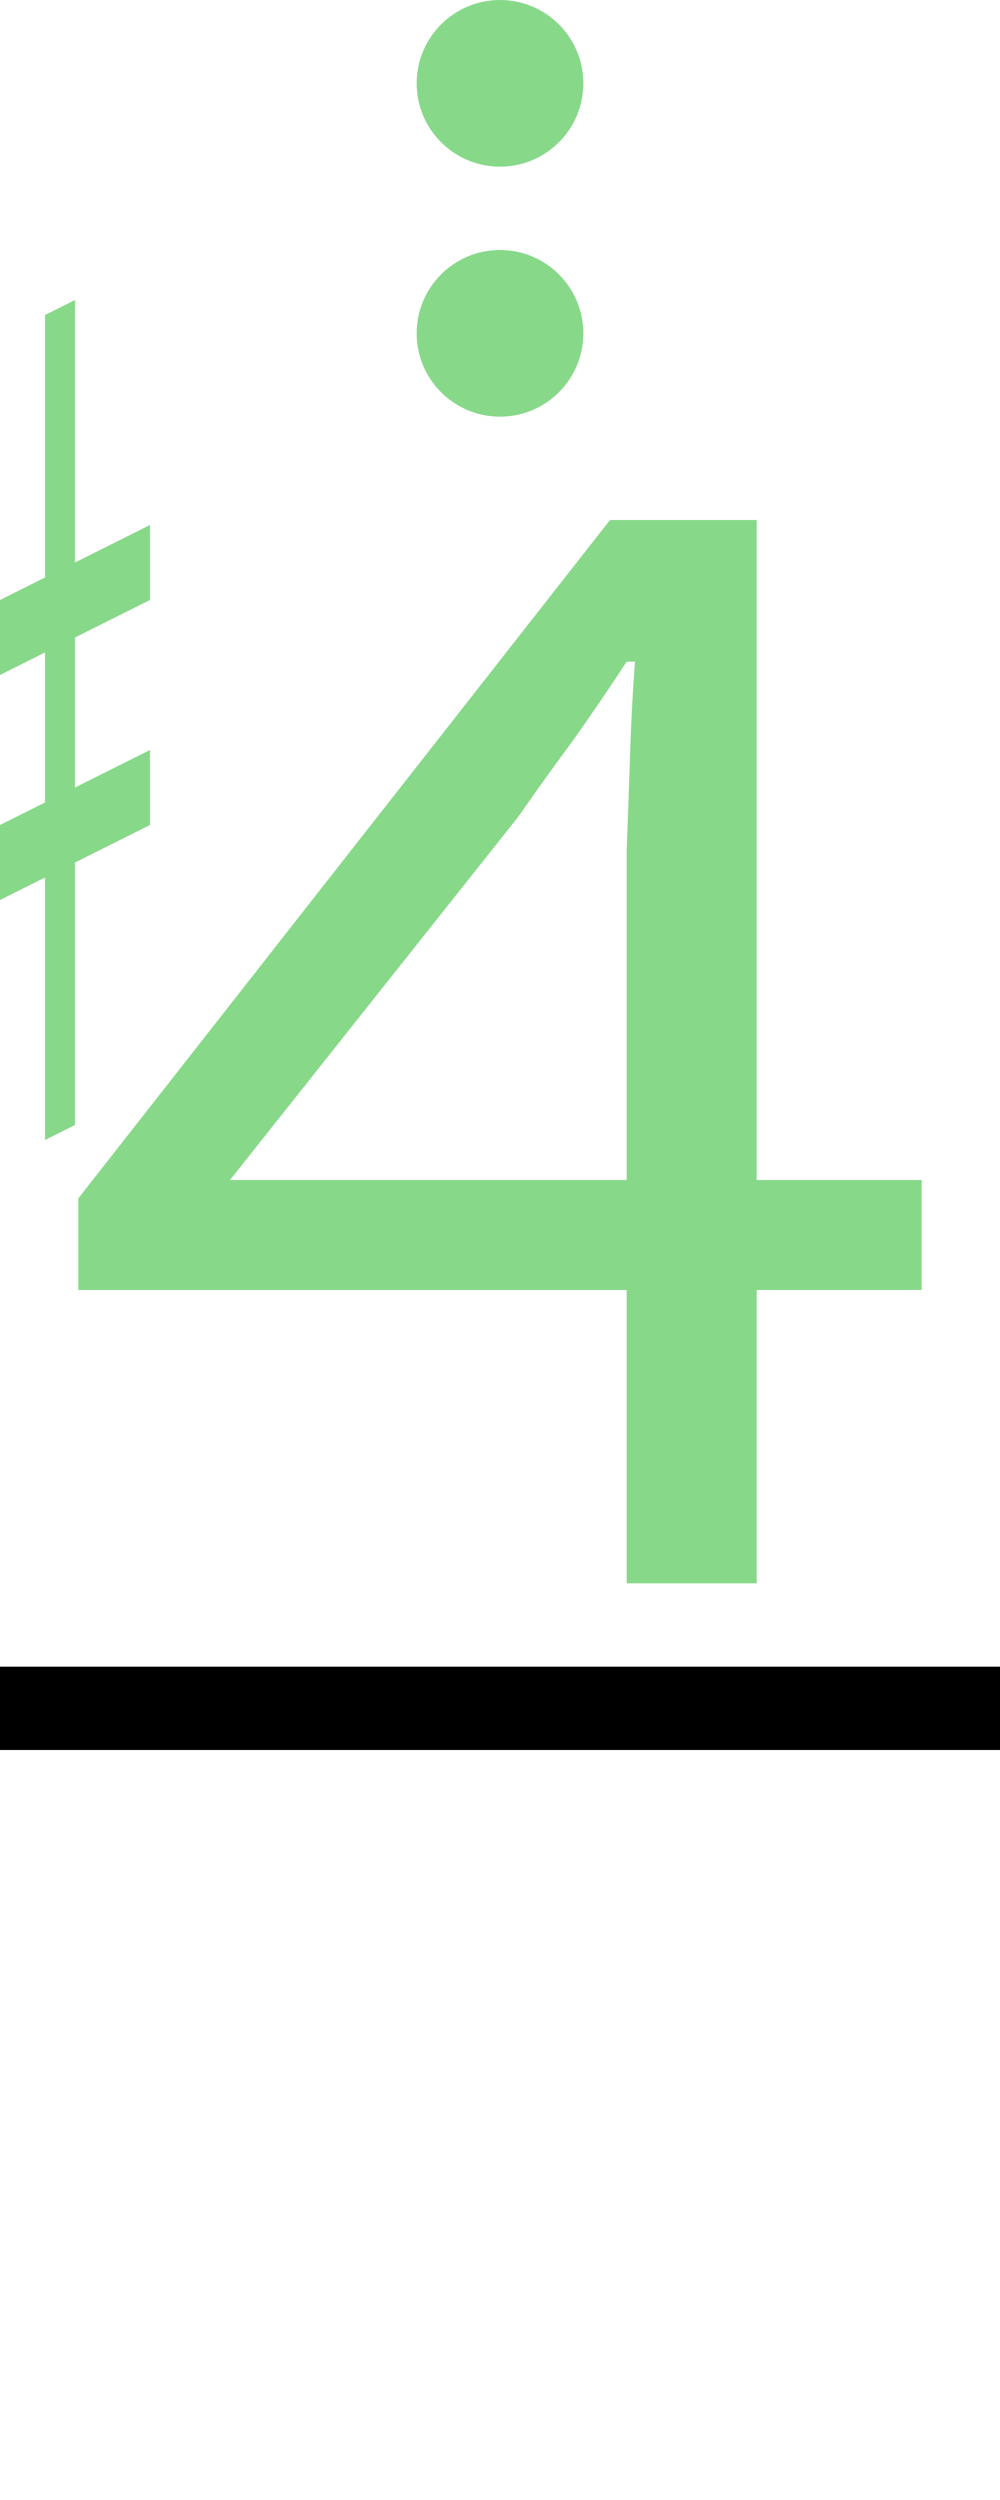 <?xml version="1.0" encoding="UTF-8"?><svg version="1.1" viewBox="0 0 60 150" xmlns="http://www.w3.org/2000/svg">
<g transform="matrix(0.9 0 0 0.9 -45 0)">
<path fill="#87d989" d="m 40 45 v5 l20,-10 v-5  z"/>
<path fill="#87d989" d="m 40 65 v-5 l20,-10 v5  z"/>
<path fill="#87d989" d="m 45 80 l 2 -1 v-55 l -2 1 z"/>
<path fill="#87d989" d="m 53 76 l 2 -1 v-55 l -2 1 z"/>
</g>

<path fill="#87d989" d="m5,15 m32.6 80v-17.6h-32.9v-5.5l31.9-40.7h8.8v39.6h9.9v6.6h-9.9v17.6zm-23.8-24.2h23.8v-19.8q.1-2.6.2-5.6.1-3.1.3-5.7h-.5q-1.5 2.3-3.2 4.7-1.7 2.3-3.3 4.6z"/>

<ellipse fill="#87d989" rx="5" ry="5" cx="30" cy="5"/>
<ellipse fill="#87d989" rx="5" ry="5" cx="30" cy="20"/>

<rect fill="black" width="60" height="5" x="0" y="100"/>
</svg>